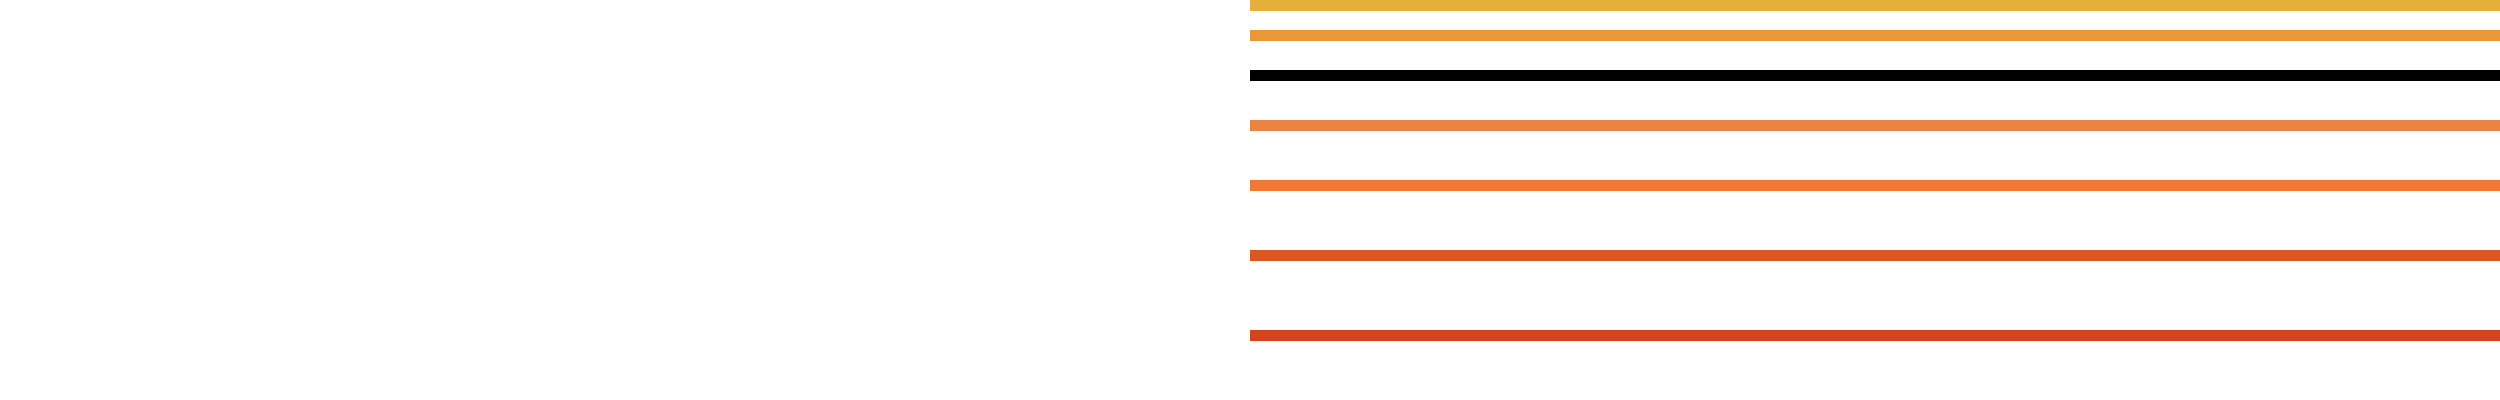     <svg width="100%" height="400px" xmlns="http://www.w3.org/2000/svg">
        <rect x="0" y="0" width="100%" height="11" id="line1" fill="#E4B03A" />
        <rect x="0" y="30" width="100%" height="11" id="line2" fill="#EC9737" />
        <rect x="0" y="70" width="100%" height="11" id="line3" fill="oklch(73.54% 0.136 62.42)" />
        <rect x="0" y="120" width="100%" height="11" id="line4" fill="#EB8442"/>
        <rect x="0" y="180" width="100%" height="11" id="line5" fill="#F07936"/>
        <rect x="0" y="250" width="100%" height="11" id="line5" fill="#DA5722"/>
        <rect x="0" y="330" width="100%" height="11" id="line5" fill="#D2431E"/>

    </svg>
